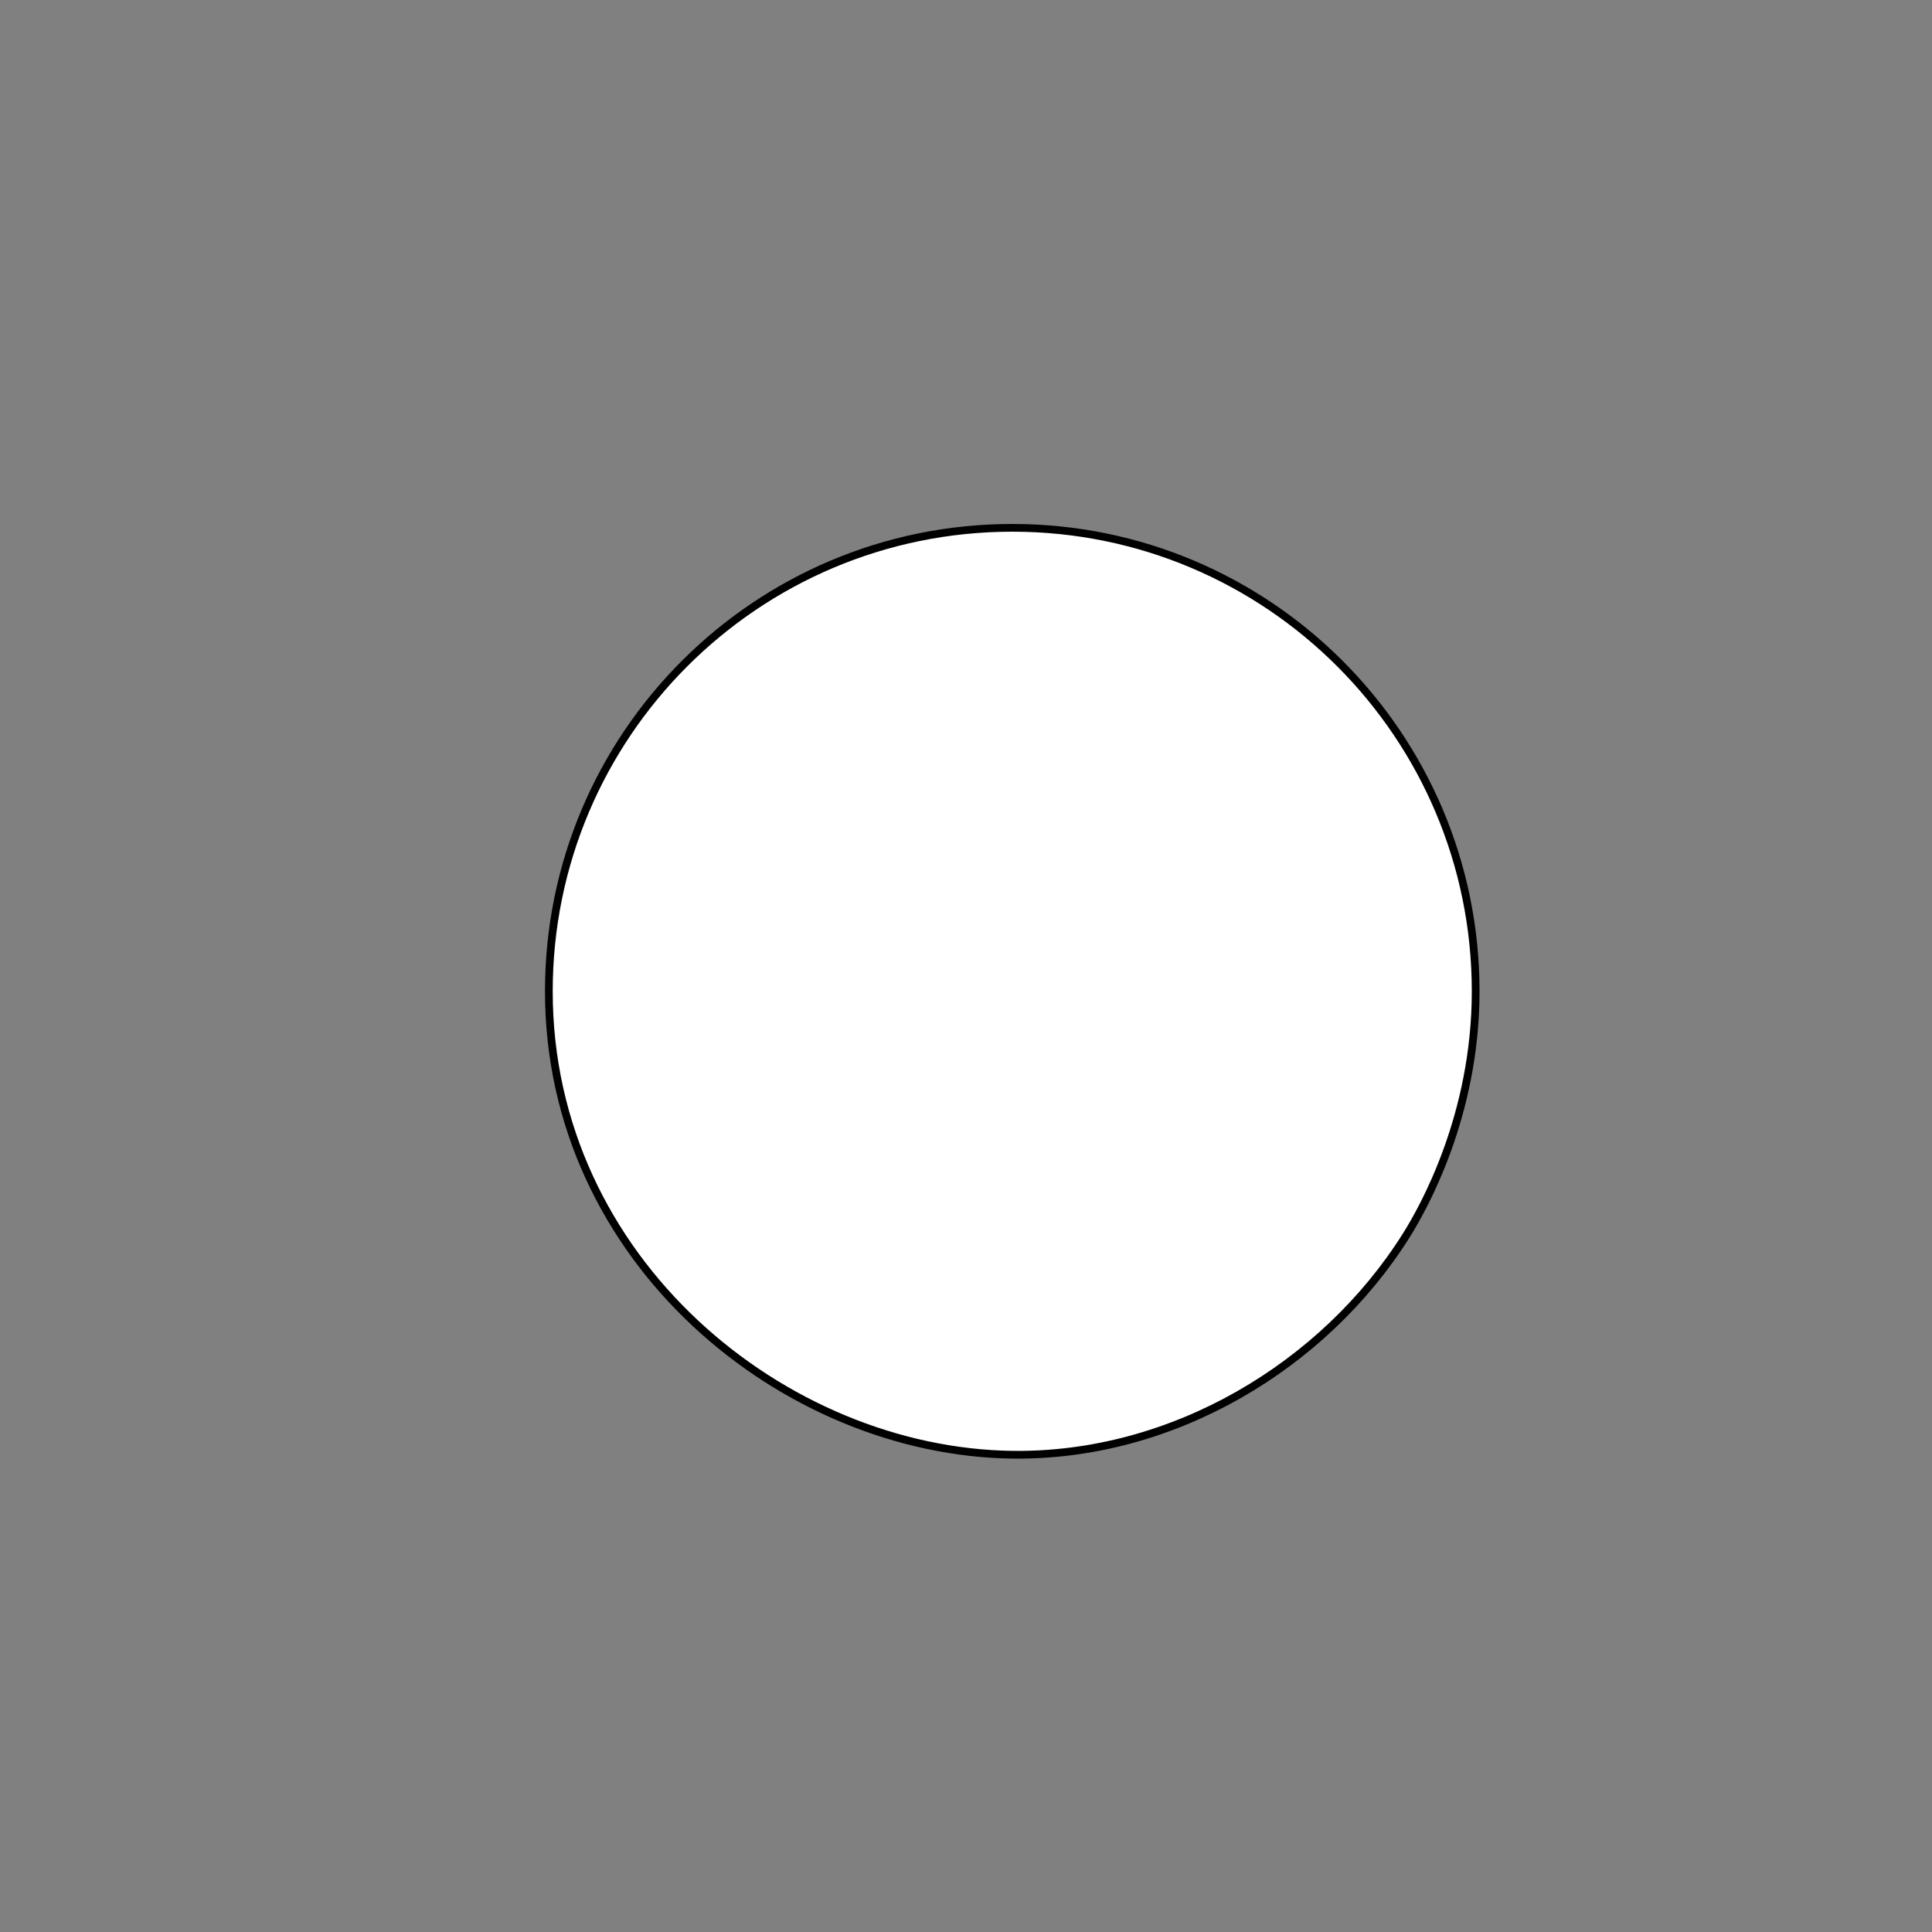 <?xml version="1.0" encoding="utf-8"?>
<!-- Generator: Adobe Illustrator 26.5.0, SVG Export Plug-In . SVG Version: 6.00 Build 0)  -->
<svg version="1.1" id="Layer_1" xmlns="http://www.w3.org/2000/svg" xmlns:xlink="http://www.w3.org/1999/xlink" x="0px" y="0px"
	 viewBox="0 0 250 250" style="enable-background:new 0 0 250 250;" xml:space="preserve">
<rect x="0" y="0" width="250" height="250" fill="#808080" stroke="none"/>
<style type="text/css">
	.st0{fill:#FFFFFF;stroke:#000000;stroke-miterlimit:10;}
</style>
<path class="st0" d="M190.95,128.28c0,16.06-6.75,28.04-8.99,31.6c-10.65,16.92-30.26,28.64-50.97,28.36
	c-29.48-0.39-59.97-25.06-59.97-59.97c0-33.12,26.85-59.97,59.97-59.97S190.95,95.17,190.95,128.28z"/>
</svg>
